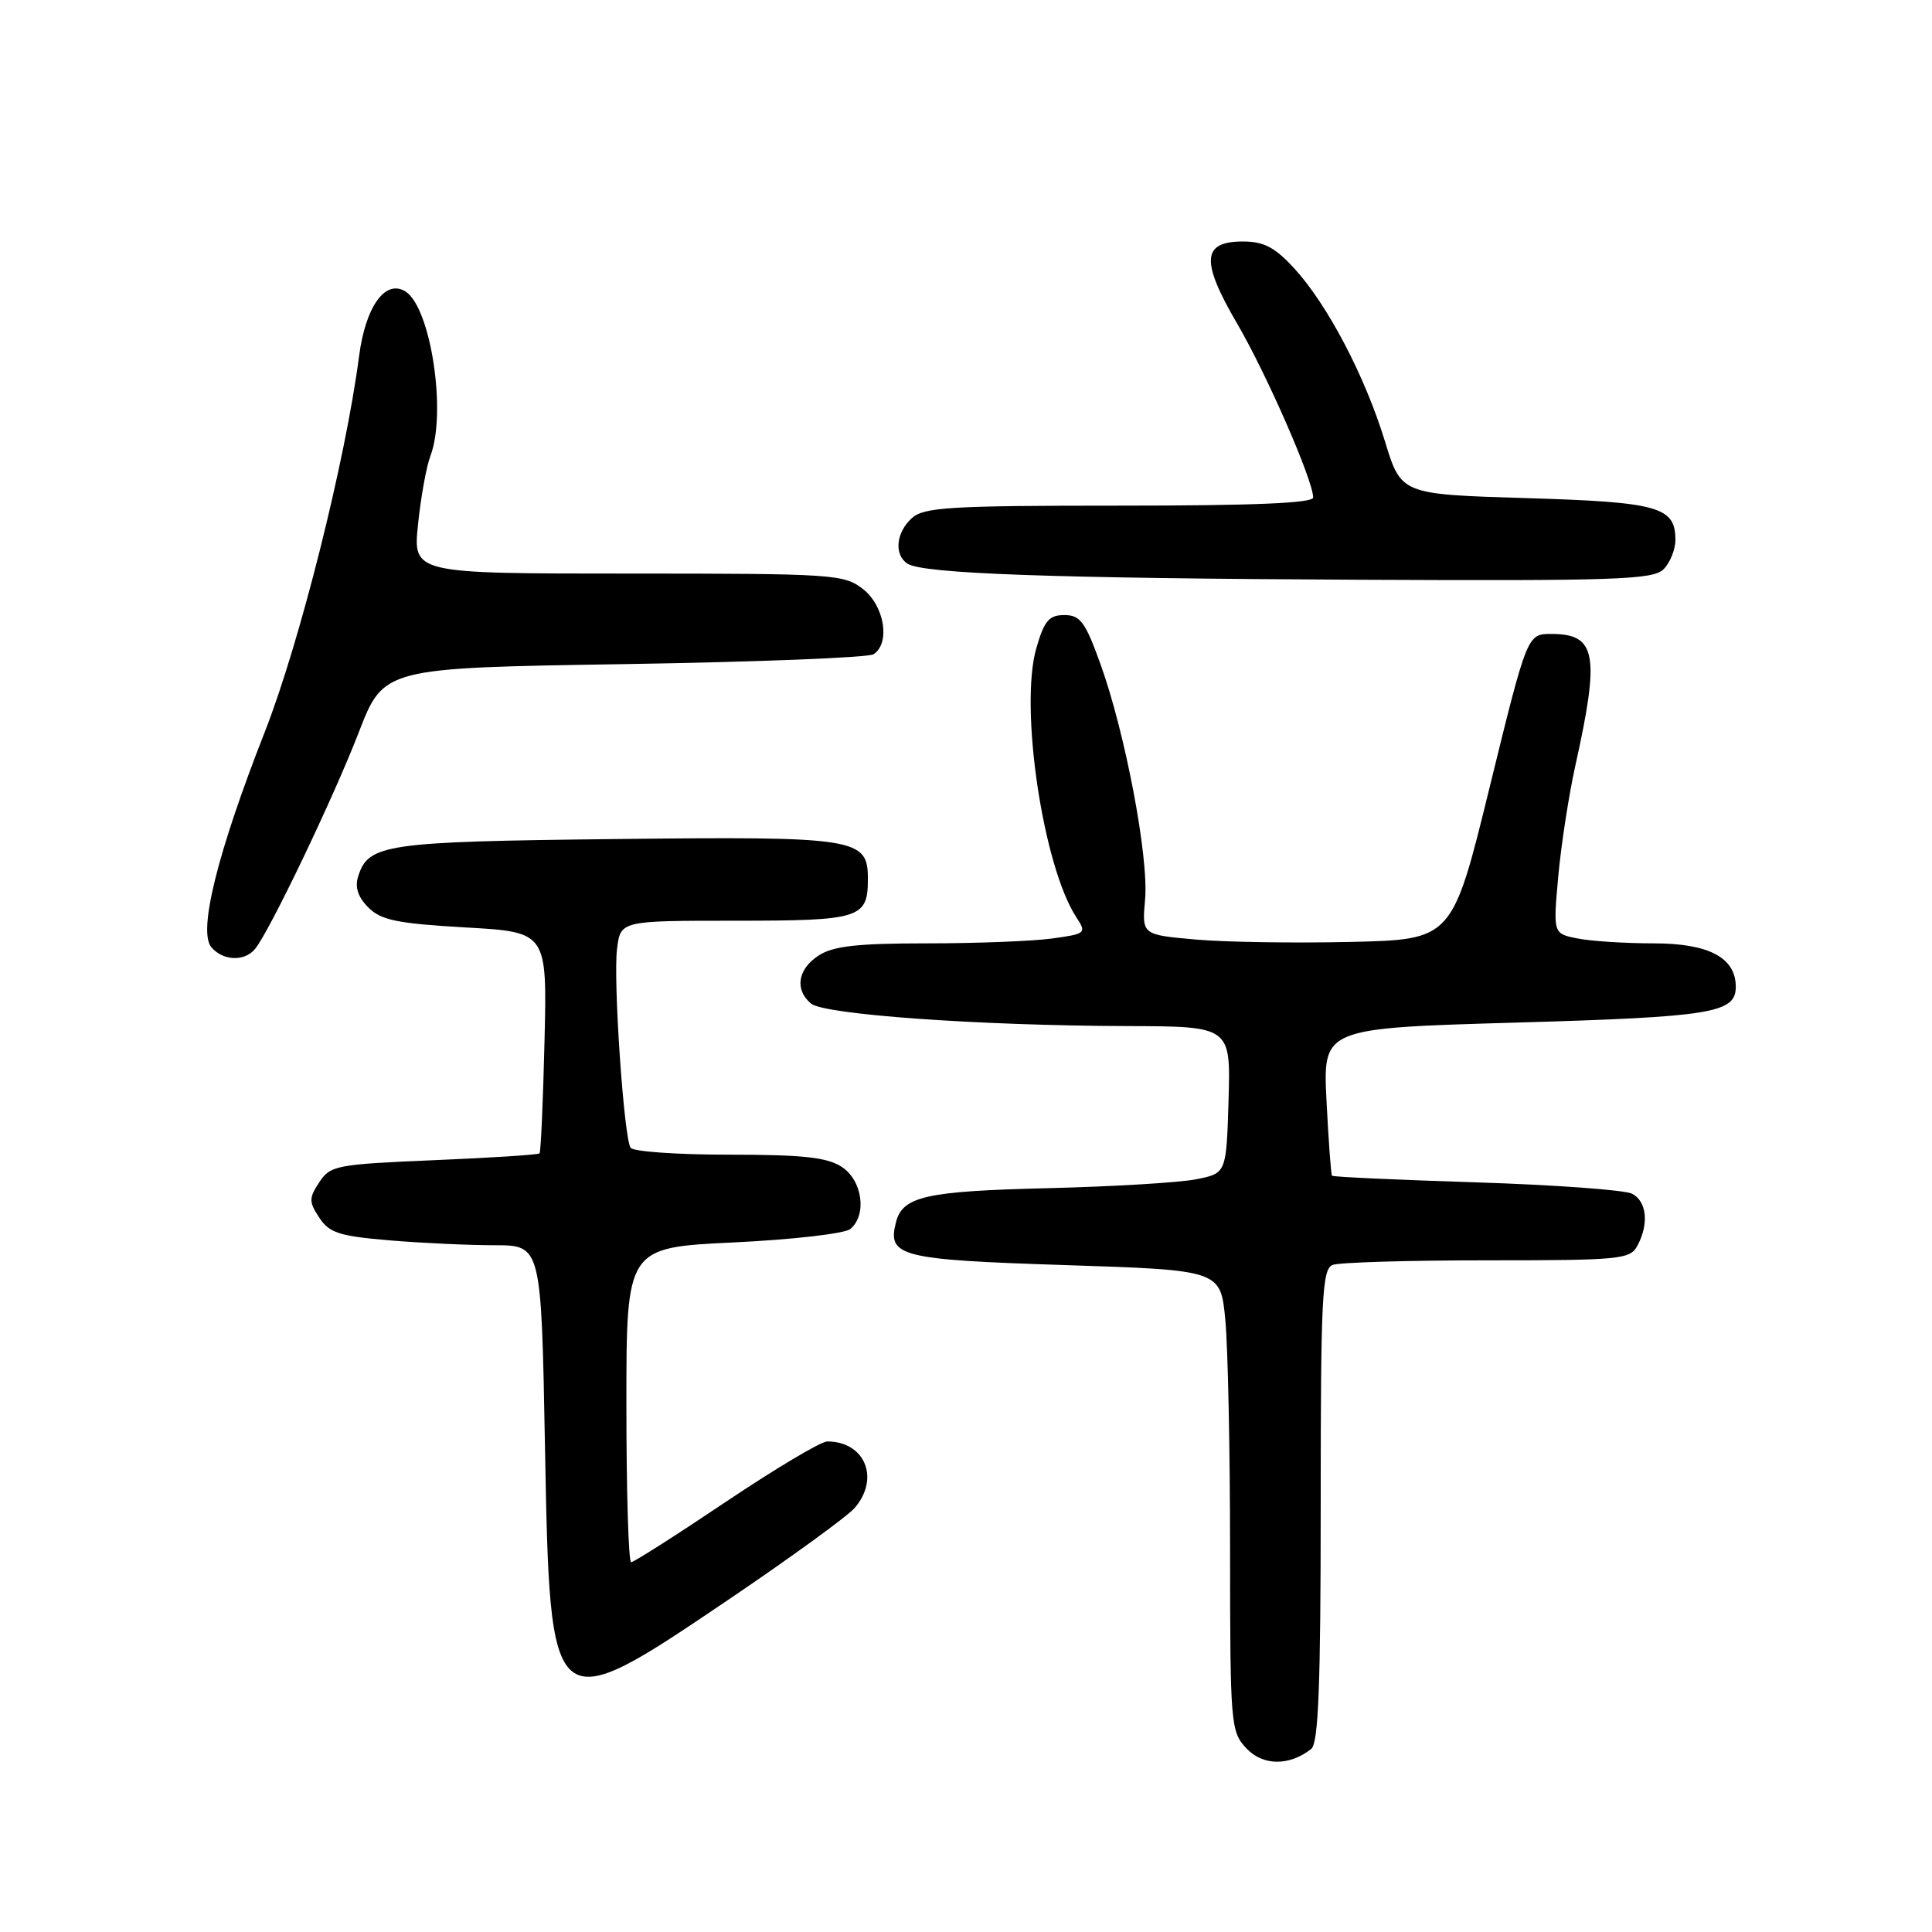 <?xml version="1.0" encoding="UTF-8" standalone="no"?>
<!DOCTYPE svg PUBLIC "-//W3C//DTD SVG 1.1//EN" "http://www.w3.org/Graphics/SVG/1.1/DTD/svg11.dtd" >
<svg xmlns="http://www.w3.org/2000/svg" xmlns:xlink="http://www.w3.org/1999/xlink" version="1.1" viewBox="0 0 256 256">
 <g >
 <path fill="currentColor"
d=" M 173.75 231.74 C 174.70 230.99 175.00 223.31 175.00 199.48 C 175.00 171.89 175.19 168.14 176.58 167.61 C 177.45 167.27 186.66 167.00 197.05 167.00 C 214.69 167.00 216.00 166.87 216.96 165.07 C 218.52 162.16 218.21 159.18 216.25 158.17 C 215.29 157.68 206.00 157.00 195.62 156.67 C 185.24 156.34 176.63 155.95 176.50 155.79 C 176.36 155.63 176.04 151.17 175.77 145.87 C 175.29 136.24 175.29 136.24 200.85 135.50 C 226.83 134.75 230.00 134.24 230.00 130.76 C 230.00 126.89 226.43 125.00 219.13 125.00 C 215.34 125.00 210.80 124.71 209.02 124.35 C 205.79 123.71 205.79 123.71 206.48 116.10 C 206.86 111.92 207.88 105.35 208.73 101.50 C 212.02 86.70 211.53 84.00 205.56 84.00 C 202.37 84.00 202.37 84.00 197.40 104.25 C 192.44 124.50 192.44 124.50 178.97 124.81 C 171.56 124.98 162.31 124.84 158.40 124.49 C 151.31 123.86 151.31 123.86 151.73 119.18 C 152.23 113.61 149.10 97.10 145.82 88.00 C 143.81 82.41 143.14 81.50 141.04 81.50 C 139.00 81.50 138.37 82.24 137.32 85.88 C 135.06 93.70 138.20 114.80 142.63 121.56 C 144.00 123.65 143.89 123.74 139.38 124.36 C 136.82 124.71 129.37 125.00 122.83 125.00 C 113.56 125.00 110.38 125.36 108.46 126.62 C 105.69 128.43 105.27 131.15 107.47 132.98 C 109.23 134.44 129.71 135.90 149.29 135.96 C 163.07 136.00 163.07 136.00 162.79 145.74 C 162.50 155.47 162.50 155.47 158.50 156.26 C 156.30 156.70 147.46 157.23 138.85 157.44 C 122.71 157.83 119.62 158.52 118.73 161.92 C 117.54 166.49 119.21 166.92 141.12 167.63 C 161.74 168.30 161.74 168.30 162.36 174.90 C 162.71 178.53 162.99 192.27 162.99 205.44 C 163.00 228.57 163.07 229.45 165.16 231.67 C 167.35 234.00 170.84 234.03 173.75 231.74 Z  M 96.59 211.92 C 104.79 206.37 112.29 200.92 113.25 199.81 C 116.63 195.89 114.61 191.00 109.61 191.00 C 108.78 191.00 102.74 194.60 96.18 199.00 C 89.63 203.40 83.98 207.00 83.63 207.00 C 83.28 207.00 83.00 197.62 83.00 186.15 C 83.00 165.31 83.00 165.31 97.17 164.63 C 104.97 164.26 111.95 163.46 112.67 162.85 C 114.91 161.00 114.28 156.41 111.54 154.62 C 109.60 153.35 106.39 153.00 96.59 153.00 C 89.73 153.00 83.86 152.59 83.55 152.08 C 82.66 150.63 81.24 129.90 81.76 125.75 C 82.22 122.00 82.22 122.00 97.41 122.00 C 114.01 122.00 115.00 121.69 115.00 116.47 C 115.00 111.04 113.63 110.82 81.43 111.18 C 51.02 111.52 48.82 111.84 47.46 116.12 C 47.00 117.57 47.43 118.87 48.81 120.25 C 50.49 121.93 52.64 122.37 61.66 122.89 C 72.50 123.50 72.50 123.50 72.15 138.00 C 71.96 145.97 71.66 152.65 71.49 152.83 C 71.32 153.01 65.02 153.42 57.51 153.73 C 44.58 154.28 43.76 154.43 42.31 156.65 C 40.92 158.76 40.92 159.24 42.31 161.35 C 43.62 163.36 44.96 163.79 51.57 164.35 C 55.82 164.71 62.10 165.00 65.51 165.00 C 71.72 165.00 71.72 165.00 72.21 191.51 C 72.89 228.01 72.84 227.97 96.59 211.92 Z  M 33.79 125.75 C 35.69 123.46 44.18 105.73 47.53 97.06 C 50.84 88.50 50.84 88.50 82.67 88.00 C 100.18 87.72 115.06 87.14 115.75 86.69 C 118.00 85.23 117.21 80.31 114.37 78.07 C 111.84 76.09 110.55 76.00 83.23 76.00 C 54.72 76.00 54.72 76.00 55.39 69.49 C 55.76 65.91 56.49 61.83 57.03 60.42 C 59.22 54.66 57.07 40.64 53.69 38.60 C 51.03 36.99 48.43 40.65 47.58 47.19 C 45.78 61.02 39.71 85.21 35.08 97.00 C 28.83 112.92 26.23 123.37 27.99 125.49 C 29.51 127.32 32.38 127.45 33.79 125.75 Z  M 220.43 75.43 C 221.29 74.56 222.00 72.82 222.00 71.55 C 222.00 67.15 219.80 66.53 202.18 66.00 C 185.66 65.50 185.66 65.50 183.52 58.50 C 180.89 49.89 175.92 40.40 171.53 35.60 C 168.93 32.76 167.48 32.00 164.68 32.00 C 159.26 32.00 159.08 34.58 163.94 42.90 C 167.84 49.58 174.00 63.67 174.00 65.92 C 174.00 66.67 166.09 67.00 148.33 67.00 C 125.84 67.00 122.43 67.21 120.83 68.65 C 118.72 70.56 118.44 73.52 120.25 74.69 C 122.31 76.02 139.34 76.63 180.18 76.82 C 214.17 76.98 219.05 76.81 220.43 75.43 Z "/>
</g>
</svg>